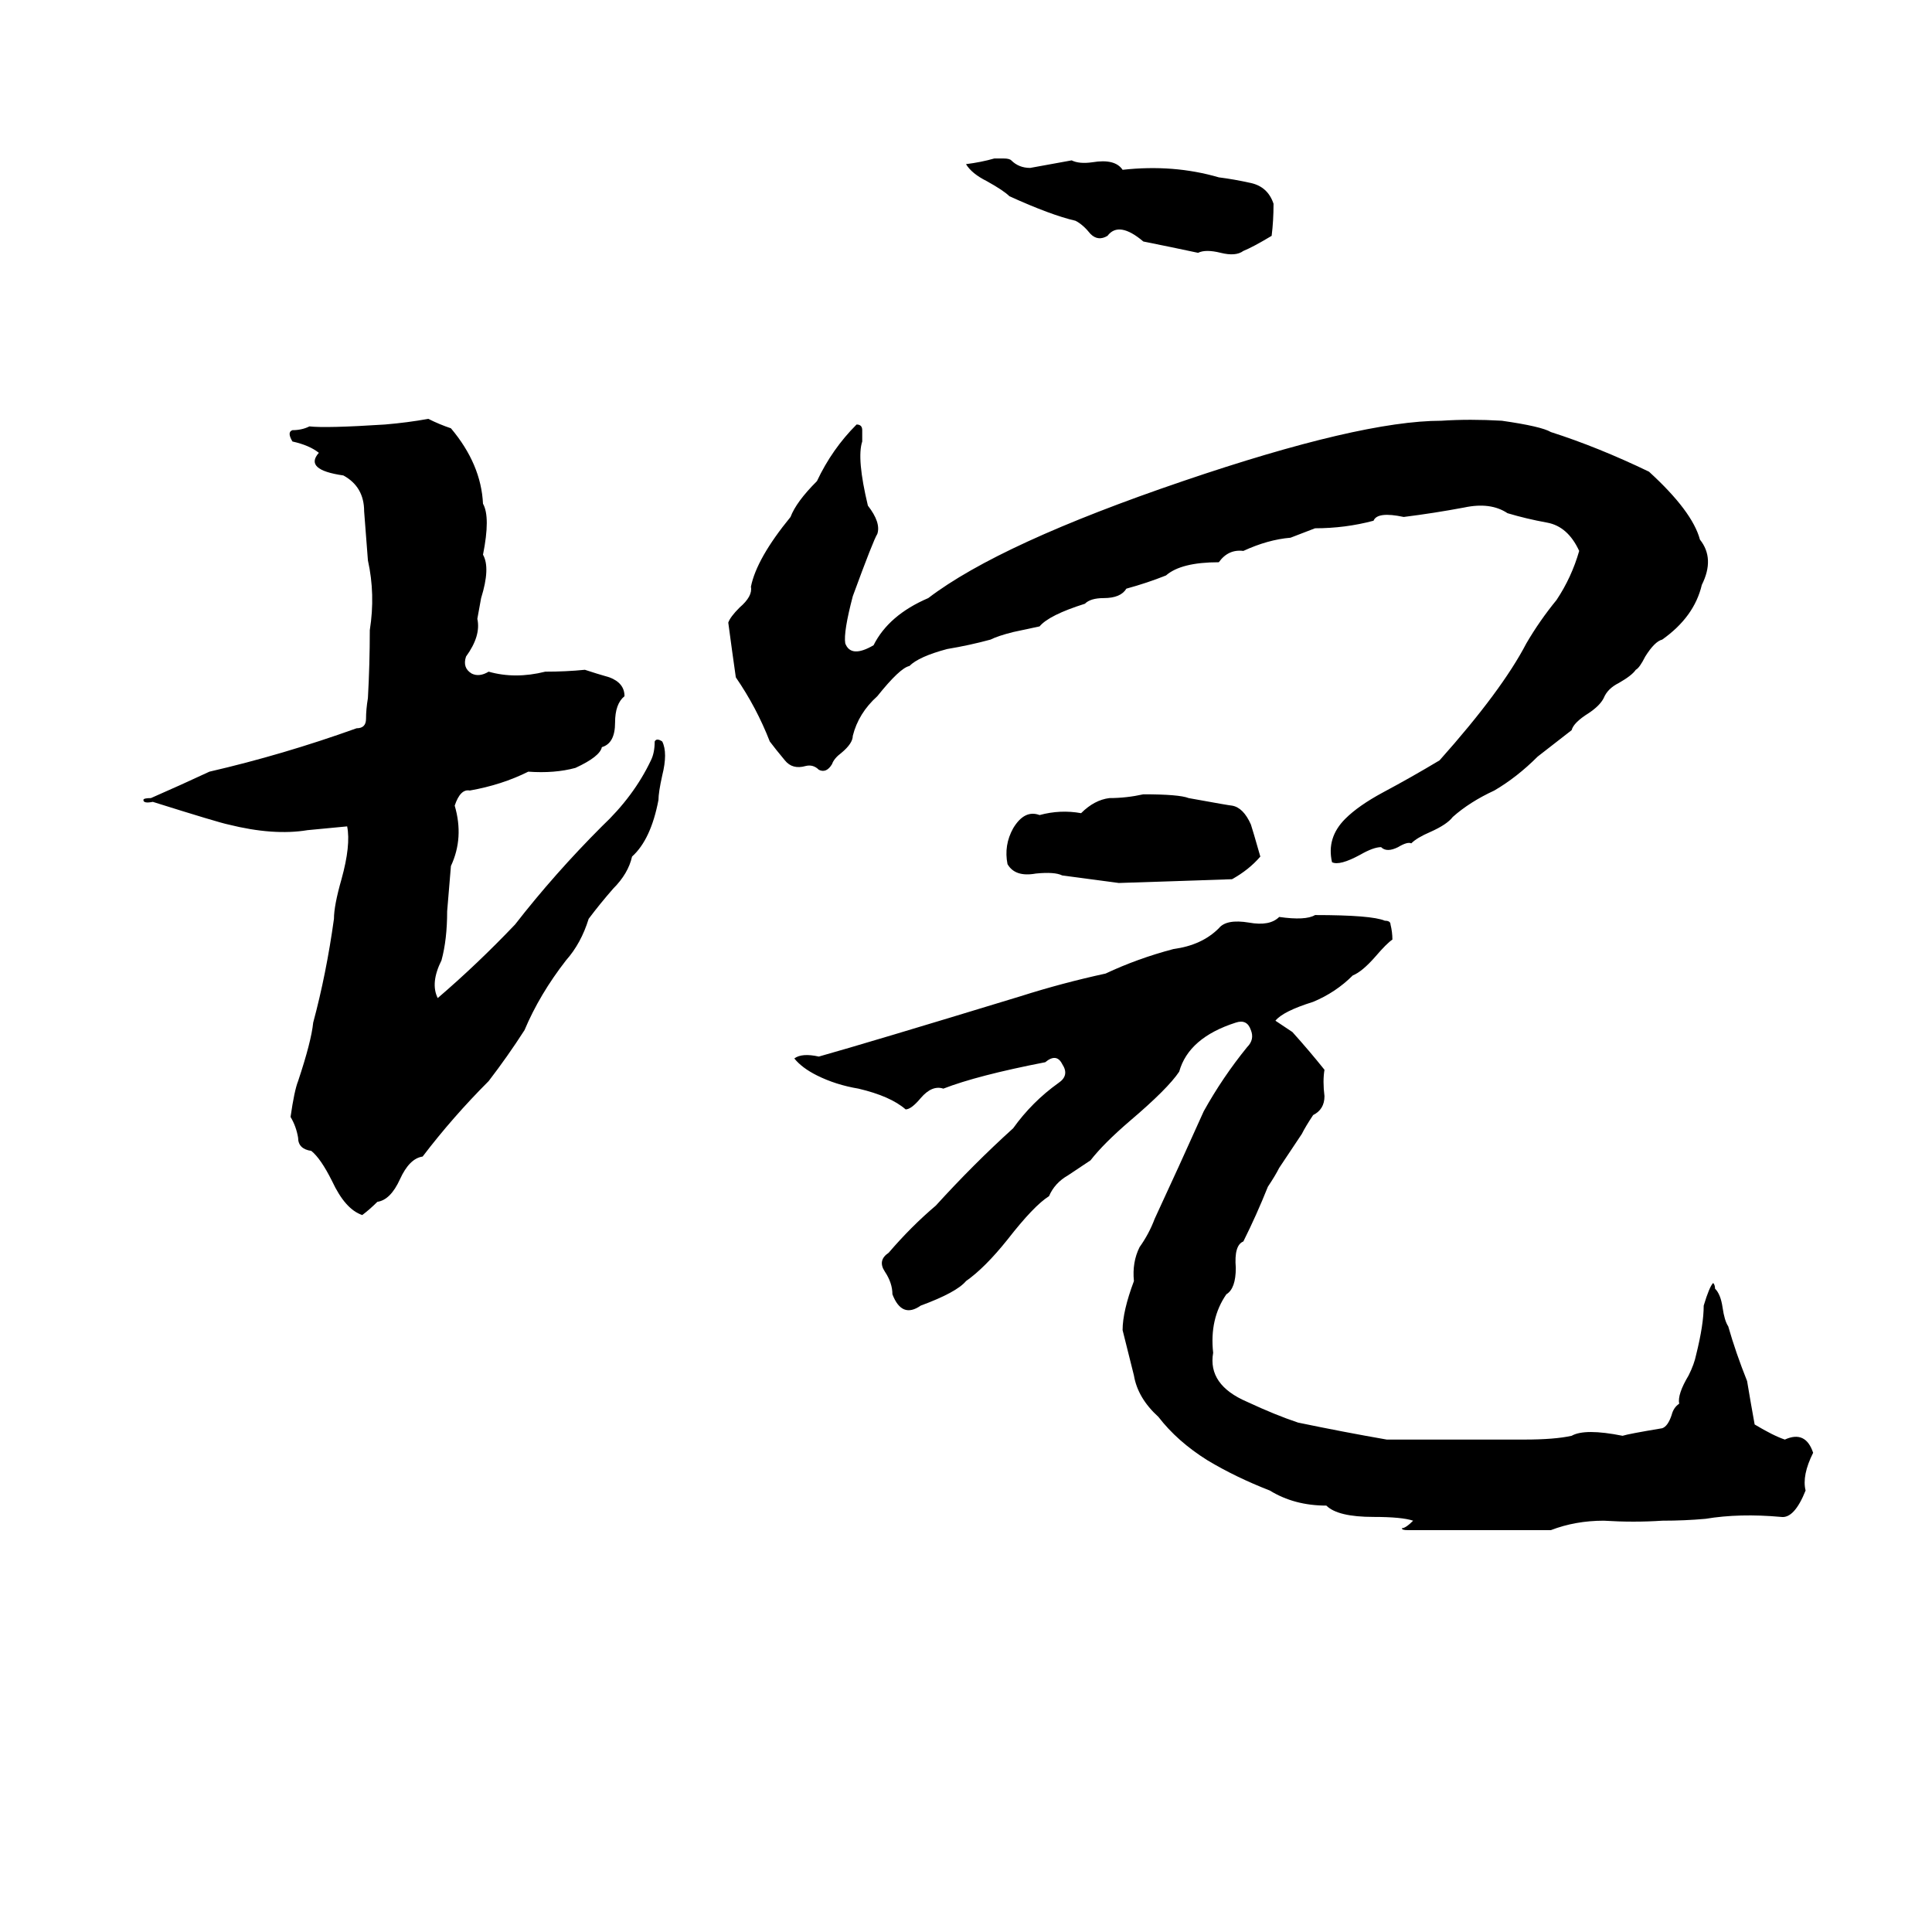 <svg xmlns="http://www.w3.org/2000/svg" viewBox="0 -800 1024 1024">
	<path fill="#000000" d="M527 -716H532Q535 -716 536 -715Q540 -711 546 -711Q557 -713 568 -715Q572 -713 579 -714Q591 -716 595 -710Q622 -713 646 -706Q654 -705 663 -703Q672 -701 675 -692Q675 -683 674 -675Q664 -669 659 -667Q655 -664 647 -666Q639 -668 635 -666Q621 -669 606 -672Q593 -683 587 -675Q582 -672 578 -676Q574 -681 570 -683Q557 -686 535 -696Q532 -699 523 -704Q515 -708 512 -713Q520 -714 527 -716ZM454 -575Q457 -575 457 -572Q457 -569 457 -566Q454 -557 460 -532Q467 -523 465 -517Q463 -514 452 -484Q447 -465 448 -459Q451 -451 463 -458Q471 -474 492 -483Q530 -512 627 -545Q721 -577 764 -577Q779 -578 796 -577Q817 -574 822 -571Q847 -563 874 -550Q897 -529 901 -514Q909 -504 902 -490Q898 -473 881 -461Q877 -460 872 -452Q869 -446 867 -445Q865 -442 858 -438Q852 -435 850 -430Q848 -426 842 -422Q834 -417 833 -413Q824 -406 815 -399Q804 -388 792 -381Q779 -375 770 -367Q767 -363 758 -359Q751 -356 748 -353Q746 -354 741 -351Q735 -348 732 -351Q728 -351 721 -347Q710 -341 706 -343Q703 -356 713 -366Q720 -373 733 -380Q748 -388 763 -397Q796 -434 809 -459Q816 -471 825 -482Q833 -494 837 -508Q831 -521 820 -523Q809 -525 799 -528Q790 -534 776 -531Q760 -528 744 -526Q730 -529 728 -524Q713 -520 697 -520L684 -515Q672 -514 659 -508Q651 -509 646 -502Q626 -502 618 -495Q608 -491 597 -488Q594 -483 585 -483Q578 -483 575 -480Q556 -474 551 -468L537 -465Q529 -463 525 -461Q514 -458 502 -456Q487 -452 482 -447Q477 -446 465 -431Q455 -422 452 -410Q452 -406 446 -401Q442 -398 441 -395Q438 -390 434 -392Q431 -395 427 -394Q420 -392 416 -397Q411 -403 408 -407Q401 -425 390 -441Q388 -455 386 -470Q387 -473 392 -478Q399 -484 398 -489Q401 -504 419 -526Q422 -534 433 -545Q441 -562 454 -575ZM227 -578Q233 -575 239 -573Q255 -554 256 -533Q260 -526 256 -506Q260 -499 255 -483L253 -472Q255 -463 247 -452Q245 -446 250 -443Q254 -441 259 -444Q273 -440 289 -444Q300 -444 310 -445Q316 -443 323 -441Q331 -438 331 -431Q326 -427 326 -417Q326 -406 319 -404Q318 -399 305 -393Q294 -390 280 -391Q266 -384 249 -381Q244 -382 241 -373Q246 -356 239 -341Q238 -329 237 -317Q237 -302 234 -291Q228 -279 232 -271Q253 -289 273 -310Q294 -337 319 -362Q336 -378 345 -397Q347 -401 347 -407Q348 -409 351 -407Q354 -401 351 -389Q349 -380 349 -376Q345 -355 335 -346Q333 -337 325 -329Q318 -321 312 -313Q308 -300 300 -291Q286 -273 278 -254Q269 -240 259 -227Q240 -208 224 -187Q217 -186 212 -175Q207 -164 200 -163Q196 -159 192 -156Q183 -159 176 -174Q170 -186 165 -190Q158 -191 158 -197Q157 -203 154 -208Q156 -222 158 -227Q165 -248 166 -258Q173 -284 177 -313Q177 -320 181 -334Q186 -352 184 -362Q174 -361 163 -360Q145 -357 121 -363Q116 -364 81 -375Q76 -374 76 -376Q76 -377 80 -377Q96 -384 111 -391Q150 -400 189 -414Q194 -414 194 -419Q194 -424 195 -430Q196 -448 196 -466Q199 -485 195 -503Q194 -516 193 -529Q193 -542 182 -548Q161 -551 169 -560Q164 -564 155 -566Q152 -571 155 -572Q160 -572 164 -574Q173 -573 204 -575Q216 -576 227 -578ZM606 -379Q625 -379 630 -377Q652 -373 653 -373Q659 -372 663 -363Q664 -360 668 -346Q662 -339 653 -334L593 -332Q578 -334 563 -336Q559 -338 549 -337Q538 -335 534 -342Q532 -352 537 -361Q543 -371 551 -368Q562 -371 573 -369Q580 -376 588 -377Q597 -377 606 -379ZM697 -315Q727 -315 734 -312Q737 -312 737 -310Q738 -306 738 -302Q735 -300 729 -293Q722 -285 717 -283Q708 -274 696 -269Q680 -264 676 -259L685 -253Q694 -243 702 -233Q701 -227 702 -219Q702 -212 696 -209Q692 -203 690 -199L678 -181Q676 -177 672 -171Q666 -156 659 -142Q654 -140 655 -128Q655 -117 650 -114Q641 -101 643 -83Q640 -66 661 -57Q676 -50 688 -46Q712 -41 735 -37H808Q824 -37 833 -39Q840 -43 860 -39Q863 -40 881 -43Q884 -44 886 -50Q887 -54 890 -56Q889 -61 895 -71Q898 -77 899 -82Q903 -98 903 -108Q906 -118 908 -120Q909 -119 909 -117Q912 -114 913 -107Q914 -100 916 -97Q920 -83 926 -68Q928 -56 930 -45Q940 -39 946 -37Q957 -42 961 -30Q955 -18 957 -10Q951 5 944 4Q922 2 904 5Q893 6 881 6Q866 7 850 6Q835 6 822 11Q784 11 746 11Q743 11 743 10Q745 10 749 6Q743 4 728 4Q709 4 703 -2Q686 -2 673 -10Q655 -17 640 -26Q624 -36 614 -49Q603 -59 601 -71Q598 -83 595 -95Q595 -105 601 -121Q600 -131 604 -139Q609 -146 612 -154Q625 -182 638 -211Q648 -229 661 -245Q665 -249 663 -254Q661 -260 655 -258Q630 -250 625 -232Q619 -223 599 -206Q585 -194 578 -185Q572 -181 566 -177Q559 -173 556 -166Q548 -161 534 -143Q522 -128 512 -121Q507 -115 488 -108Q478 -101 473 -114Q473 -120 469 -126Q465 -132 471 -136Q483 -150 496 -161Q516 -183 537 -202Q547 -216 561 -226Q567 -230 563 -236Q560 -242 554 -237Q518 -230 500 -223Q494 -225 488 -218Q483 -212 480 -212Q472 -219 455 -223Q443 -225 433 -230Q425 -234 421 -239Q425 -242 434 -240Q459 -247 541 -272Q563 -279 586 -284Q603 -292 622 -297Q637 -299 646 -308Q650 -313 662 -311Q673 -309 678 -314Q692 -312 697 -315Z"/>
</svg>